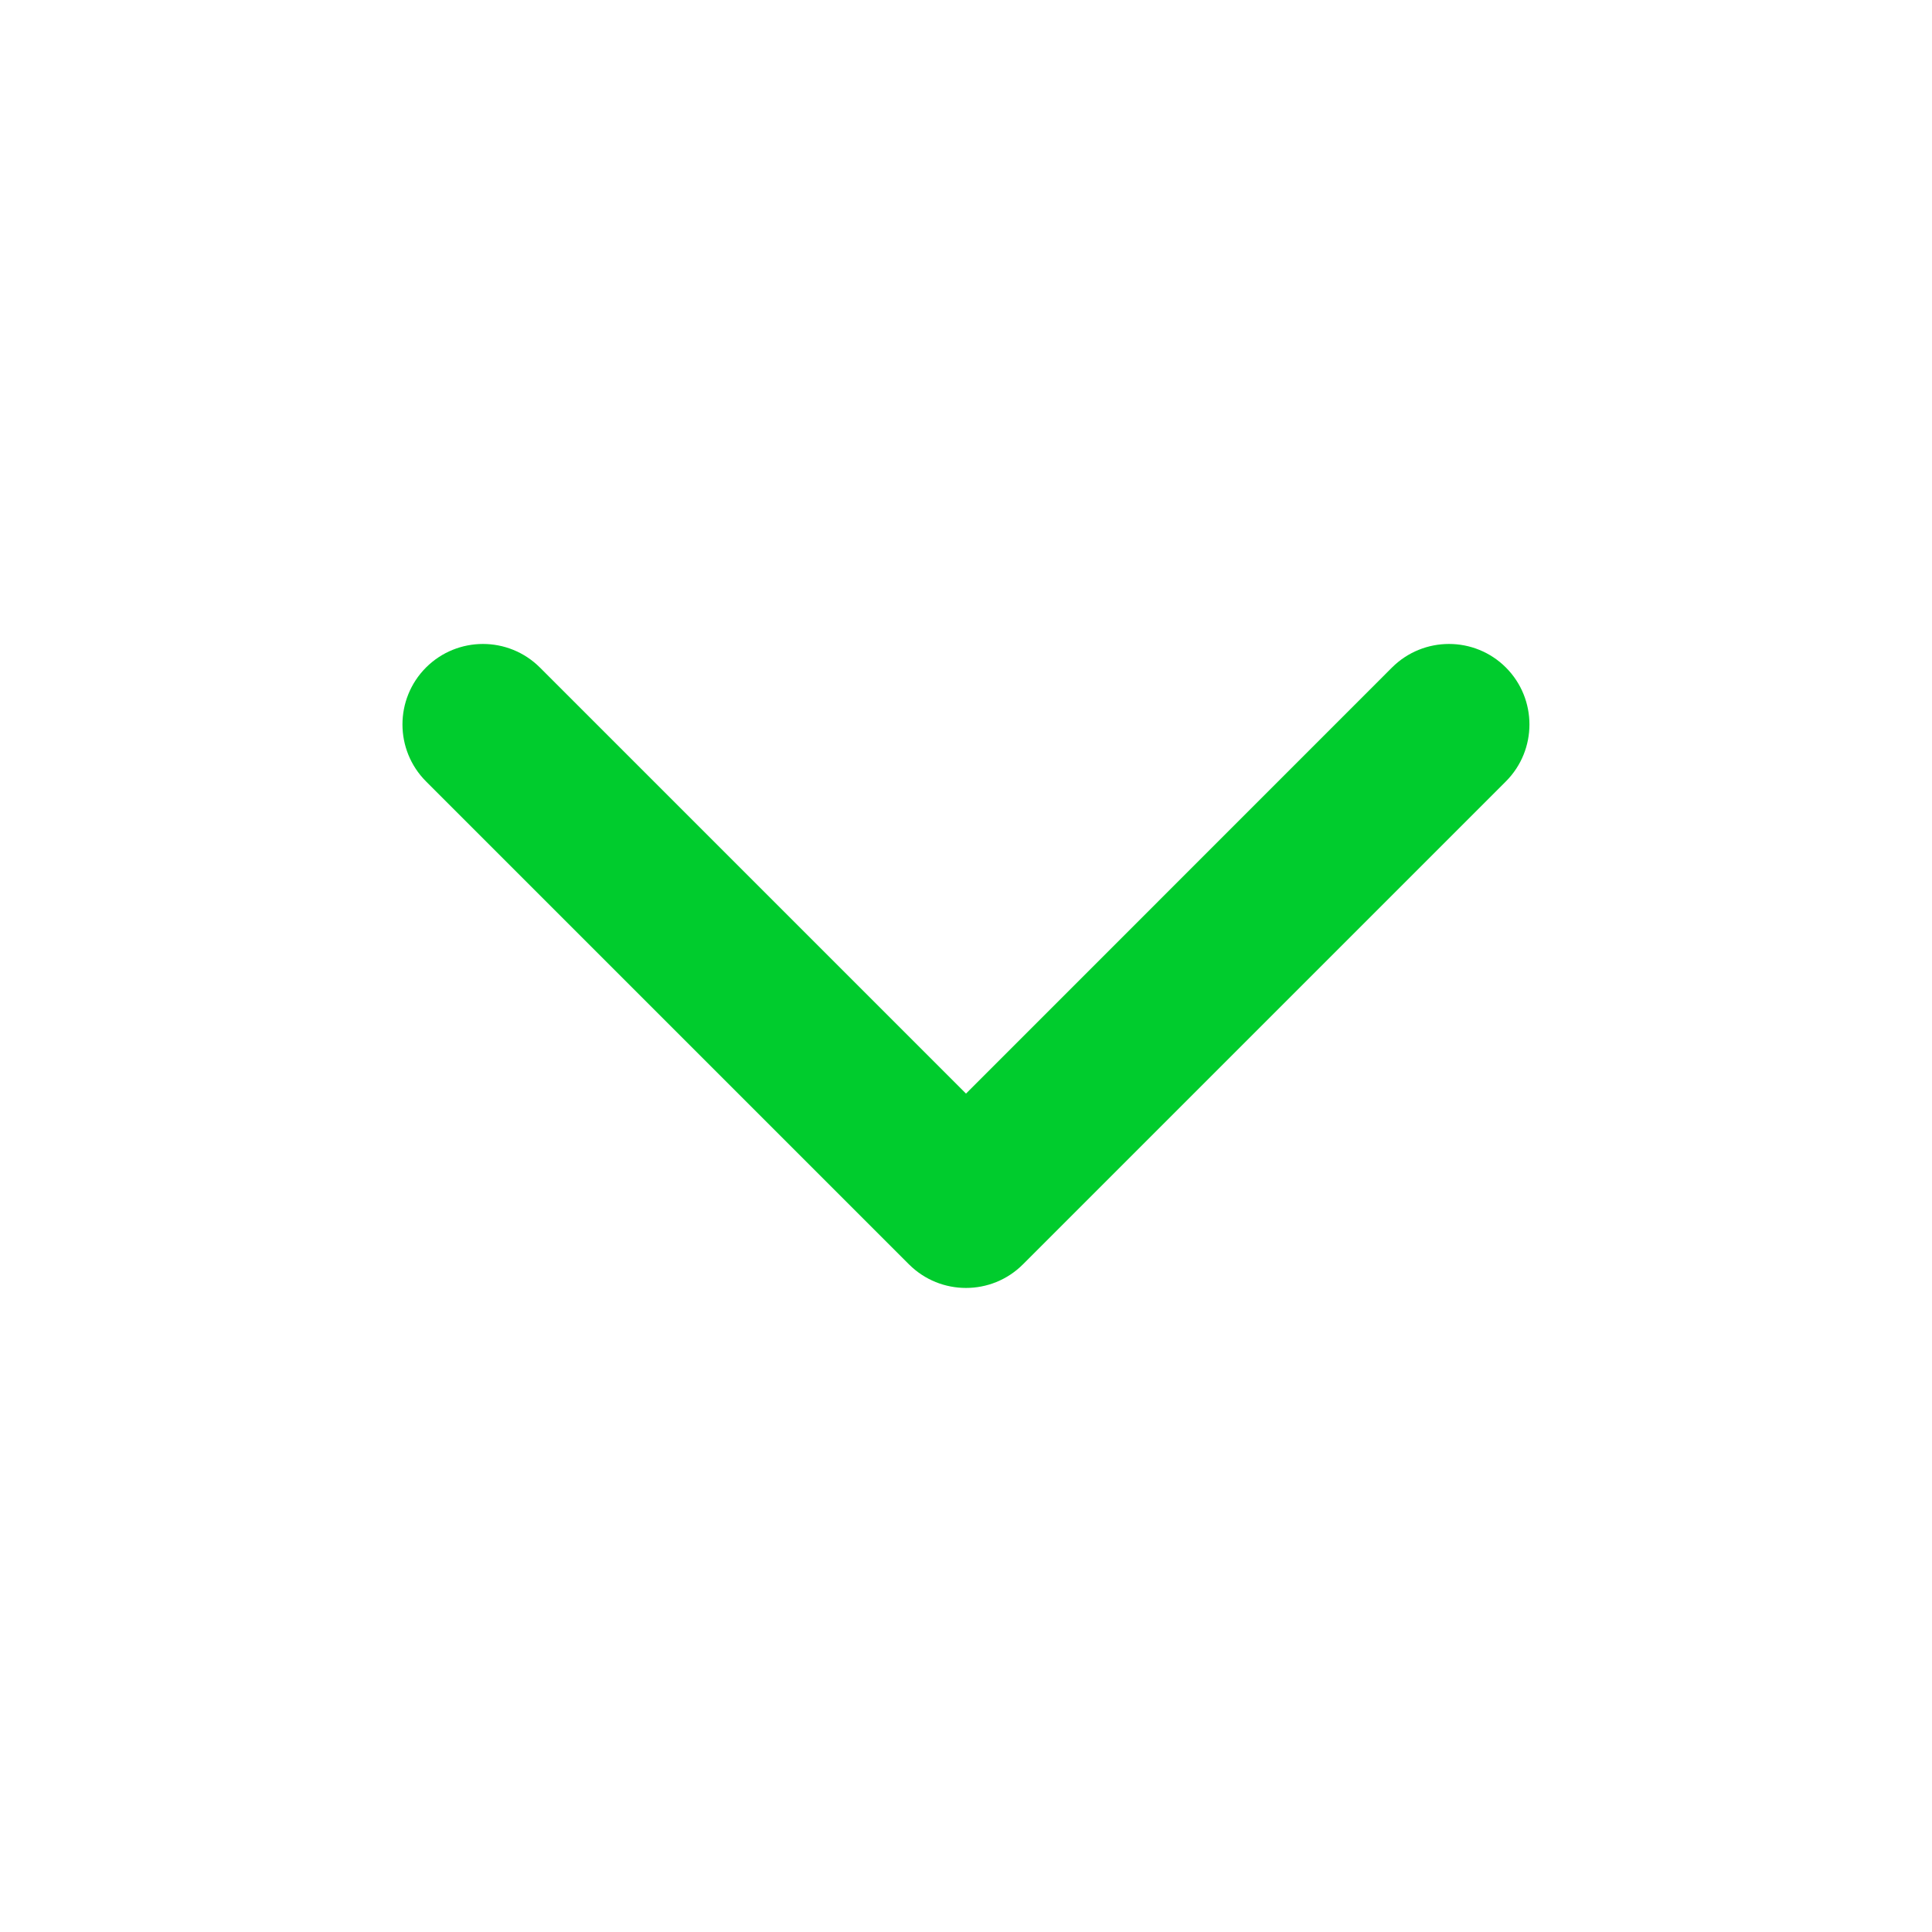 <svg width="20" height="20" viewBox="0 0 20 20" fill="none" xmlns="http://www.w3.org/2000/svg">
<path fill-rule="evenodd" clip-rule="evenodd" d="M4.41 6.91C4.736 6.585 5.263 6.585 5.589 6.91L10 11.321L14.41 6.91C14.736 6.585 15.264 6.585 15.589 6.91C15.914 7.236 15.914 7.763 15.589 8.089L10.589 13.089C10.264 13.414 9.736 13.414 9.41 13.089L4.41 8.089C4.085 7.763 4.085 7.236 4.41 6.91Z" fill="#00CC2D"/>
</svg>
